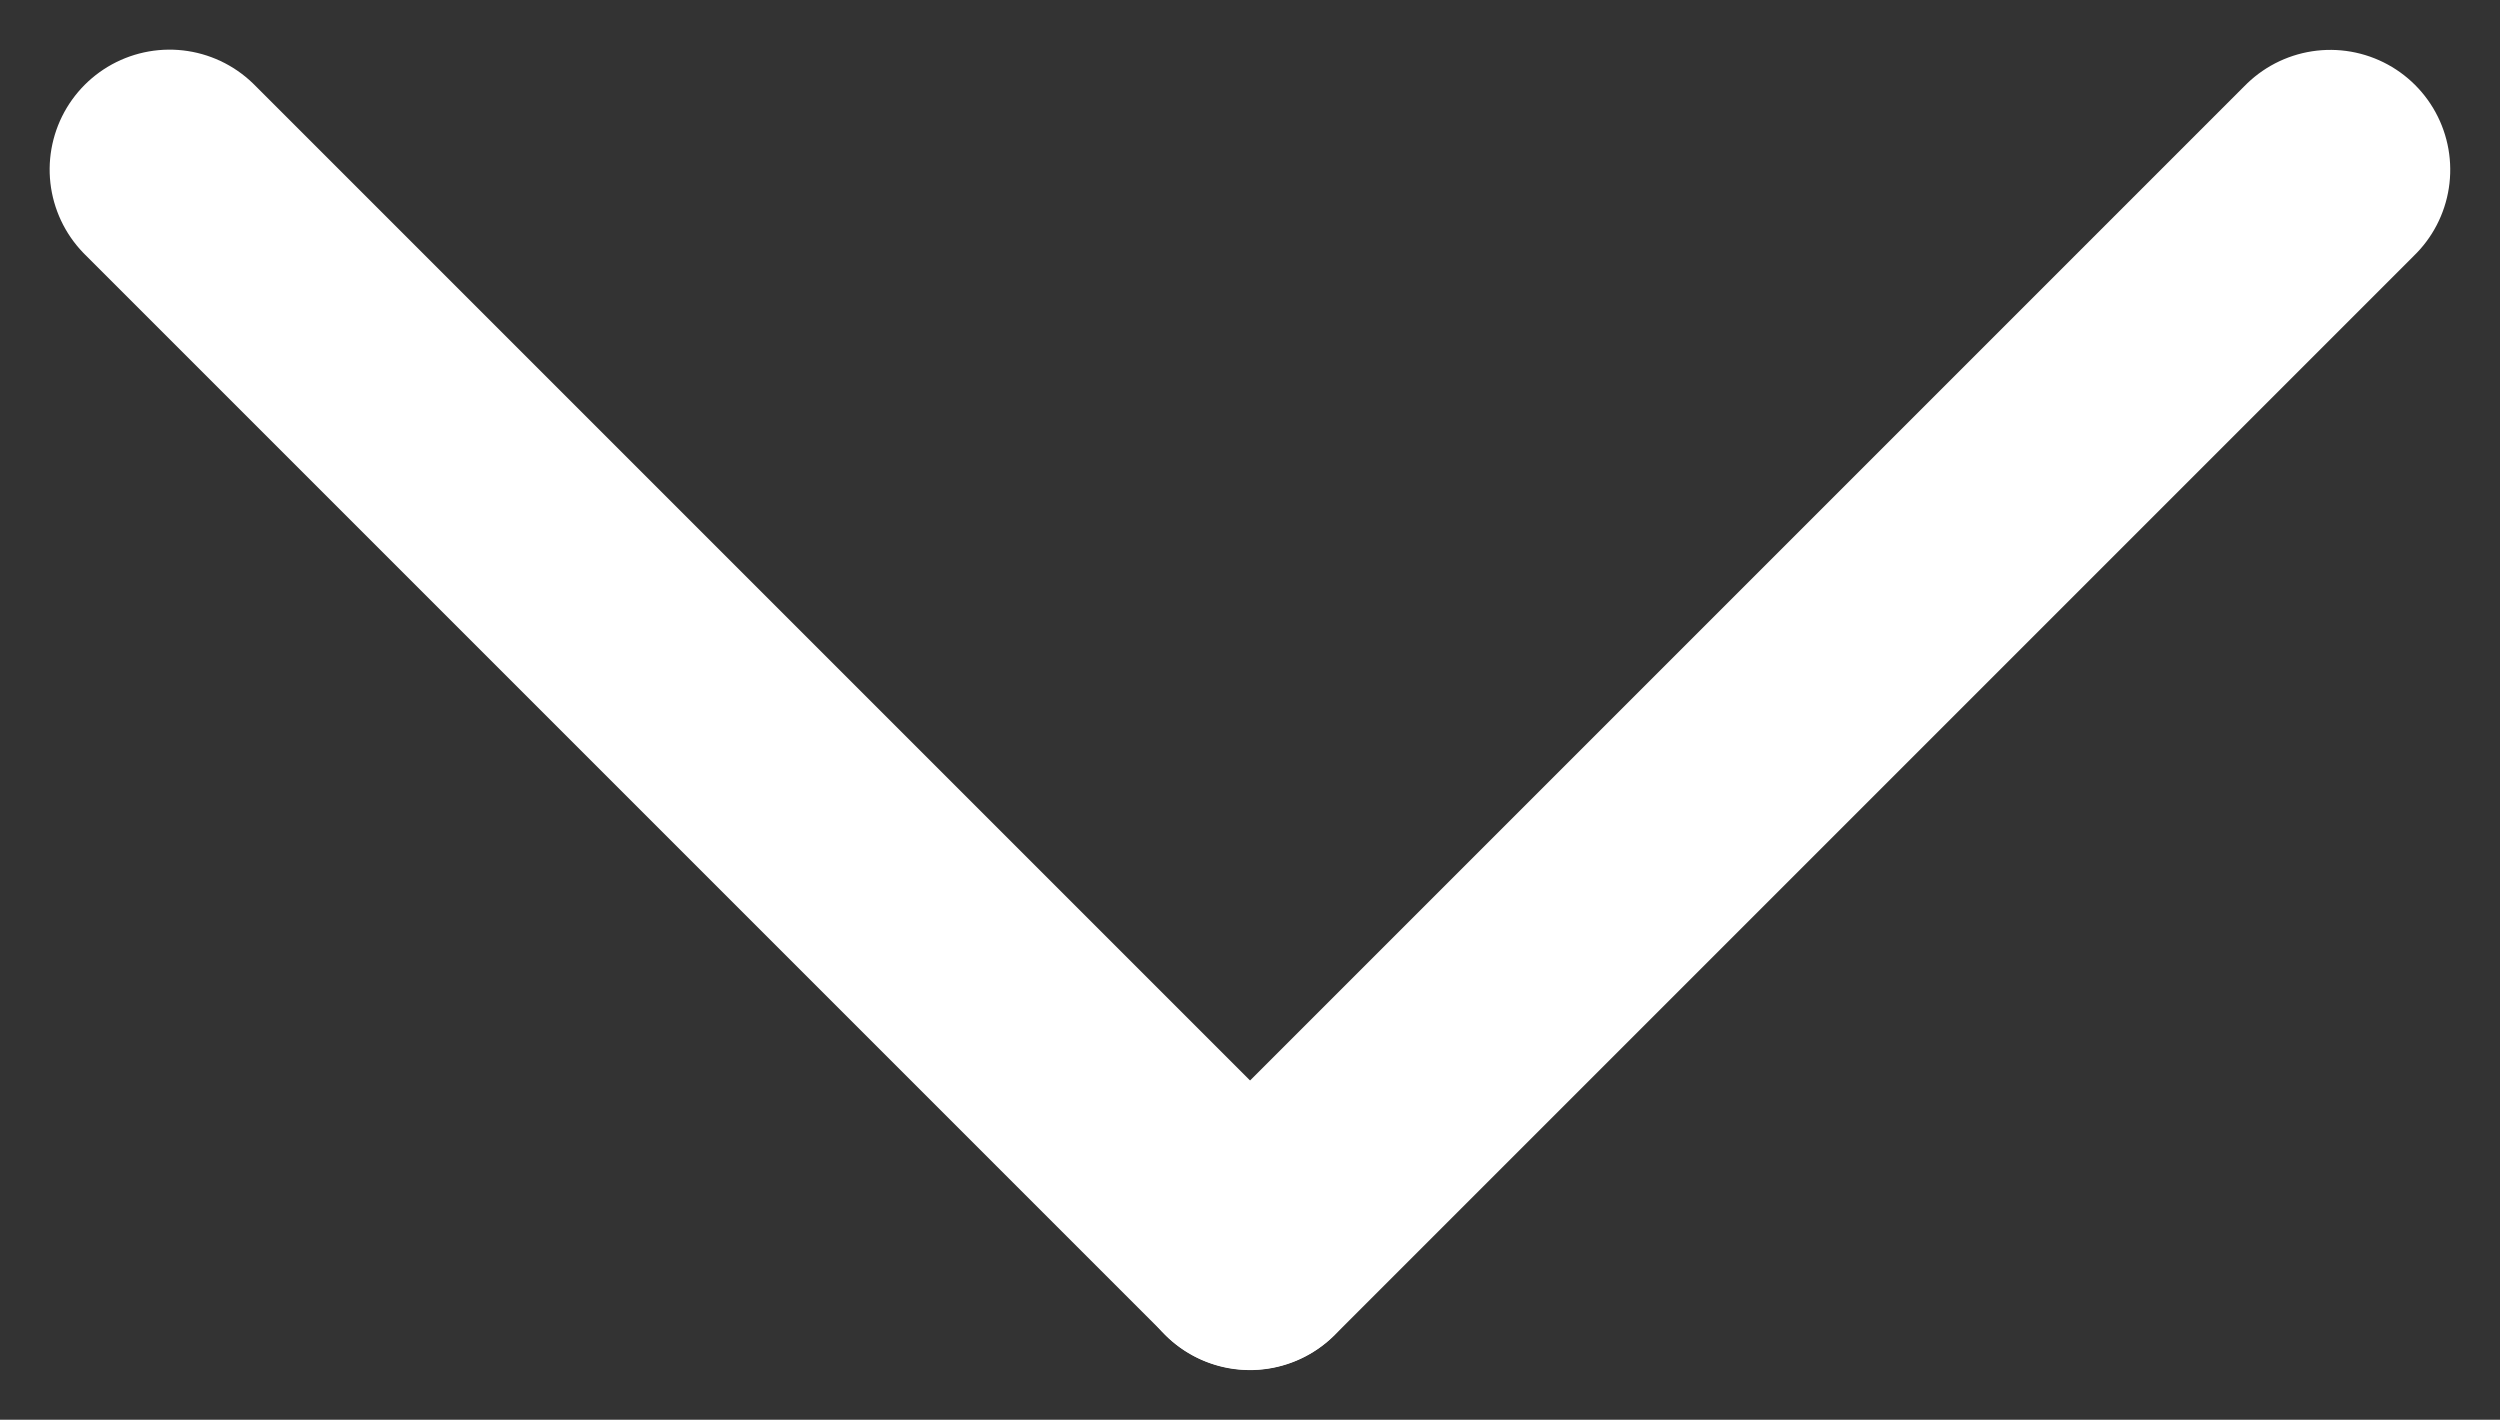 <svg xmlns="http://www.w3.org/2000/svg" width="20.849" height="11.84" viewBox="0 0 20.849 11.84">
  <rect x="0" y="0" width="20.849" height="11.84" fill="#333333" stroke="none"/>
  <g id="Grupo_41194" data-name="Grupo 41194" transform="translate(-221.674 -167.279)">
    <line id="Línea_1" data-name="Línea 1" x2="12.742" transform="translate(223.088 168.693) rotate(45)" fill="none" stroke="#fff" stroke-linecap="round" stroke-width="2"/>
    <line id="Línea_2" data-name="Línea 2" x2="12.742" transform="translate(241.108 168.695) rotate(135)" fill="none" stroke="#fff" stroke-linecap="round" stroke-width="2"/>
  </g>
</svg>
